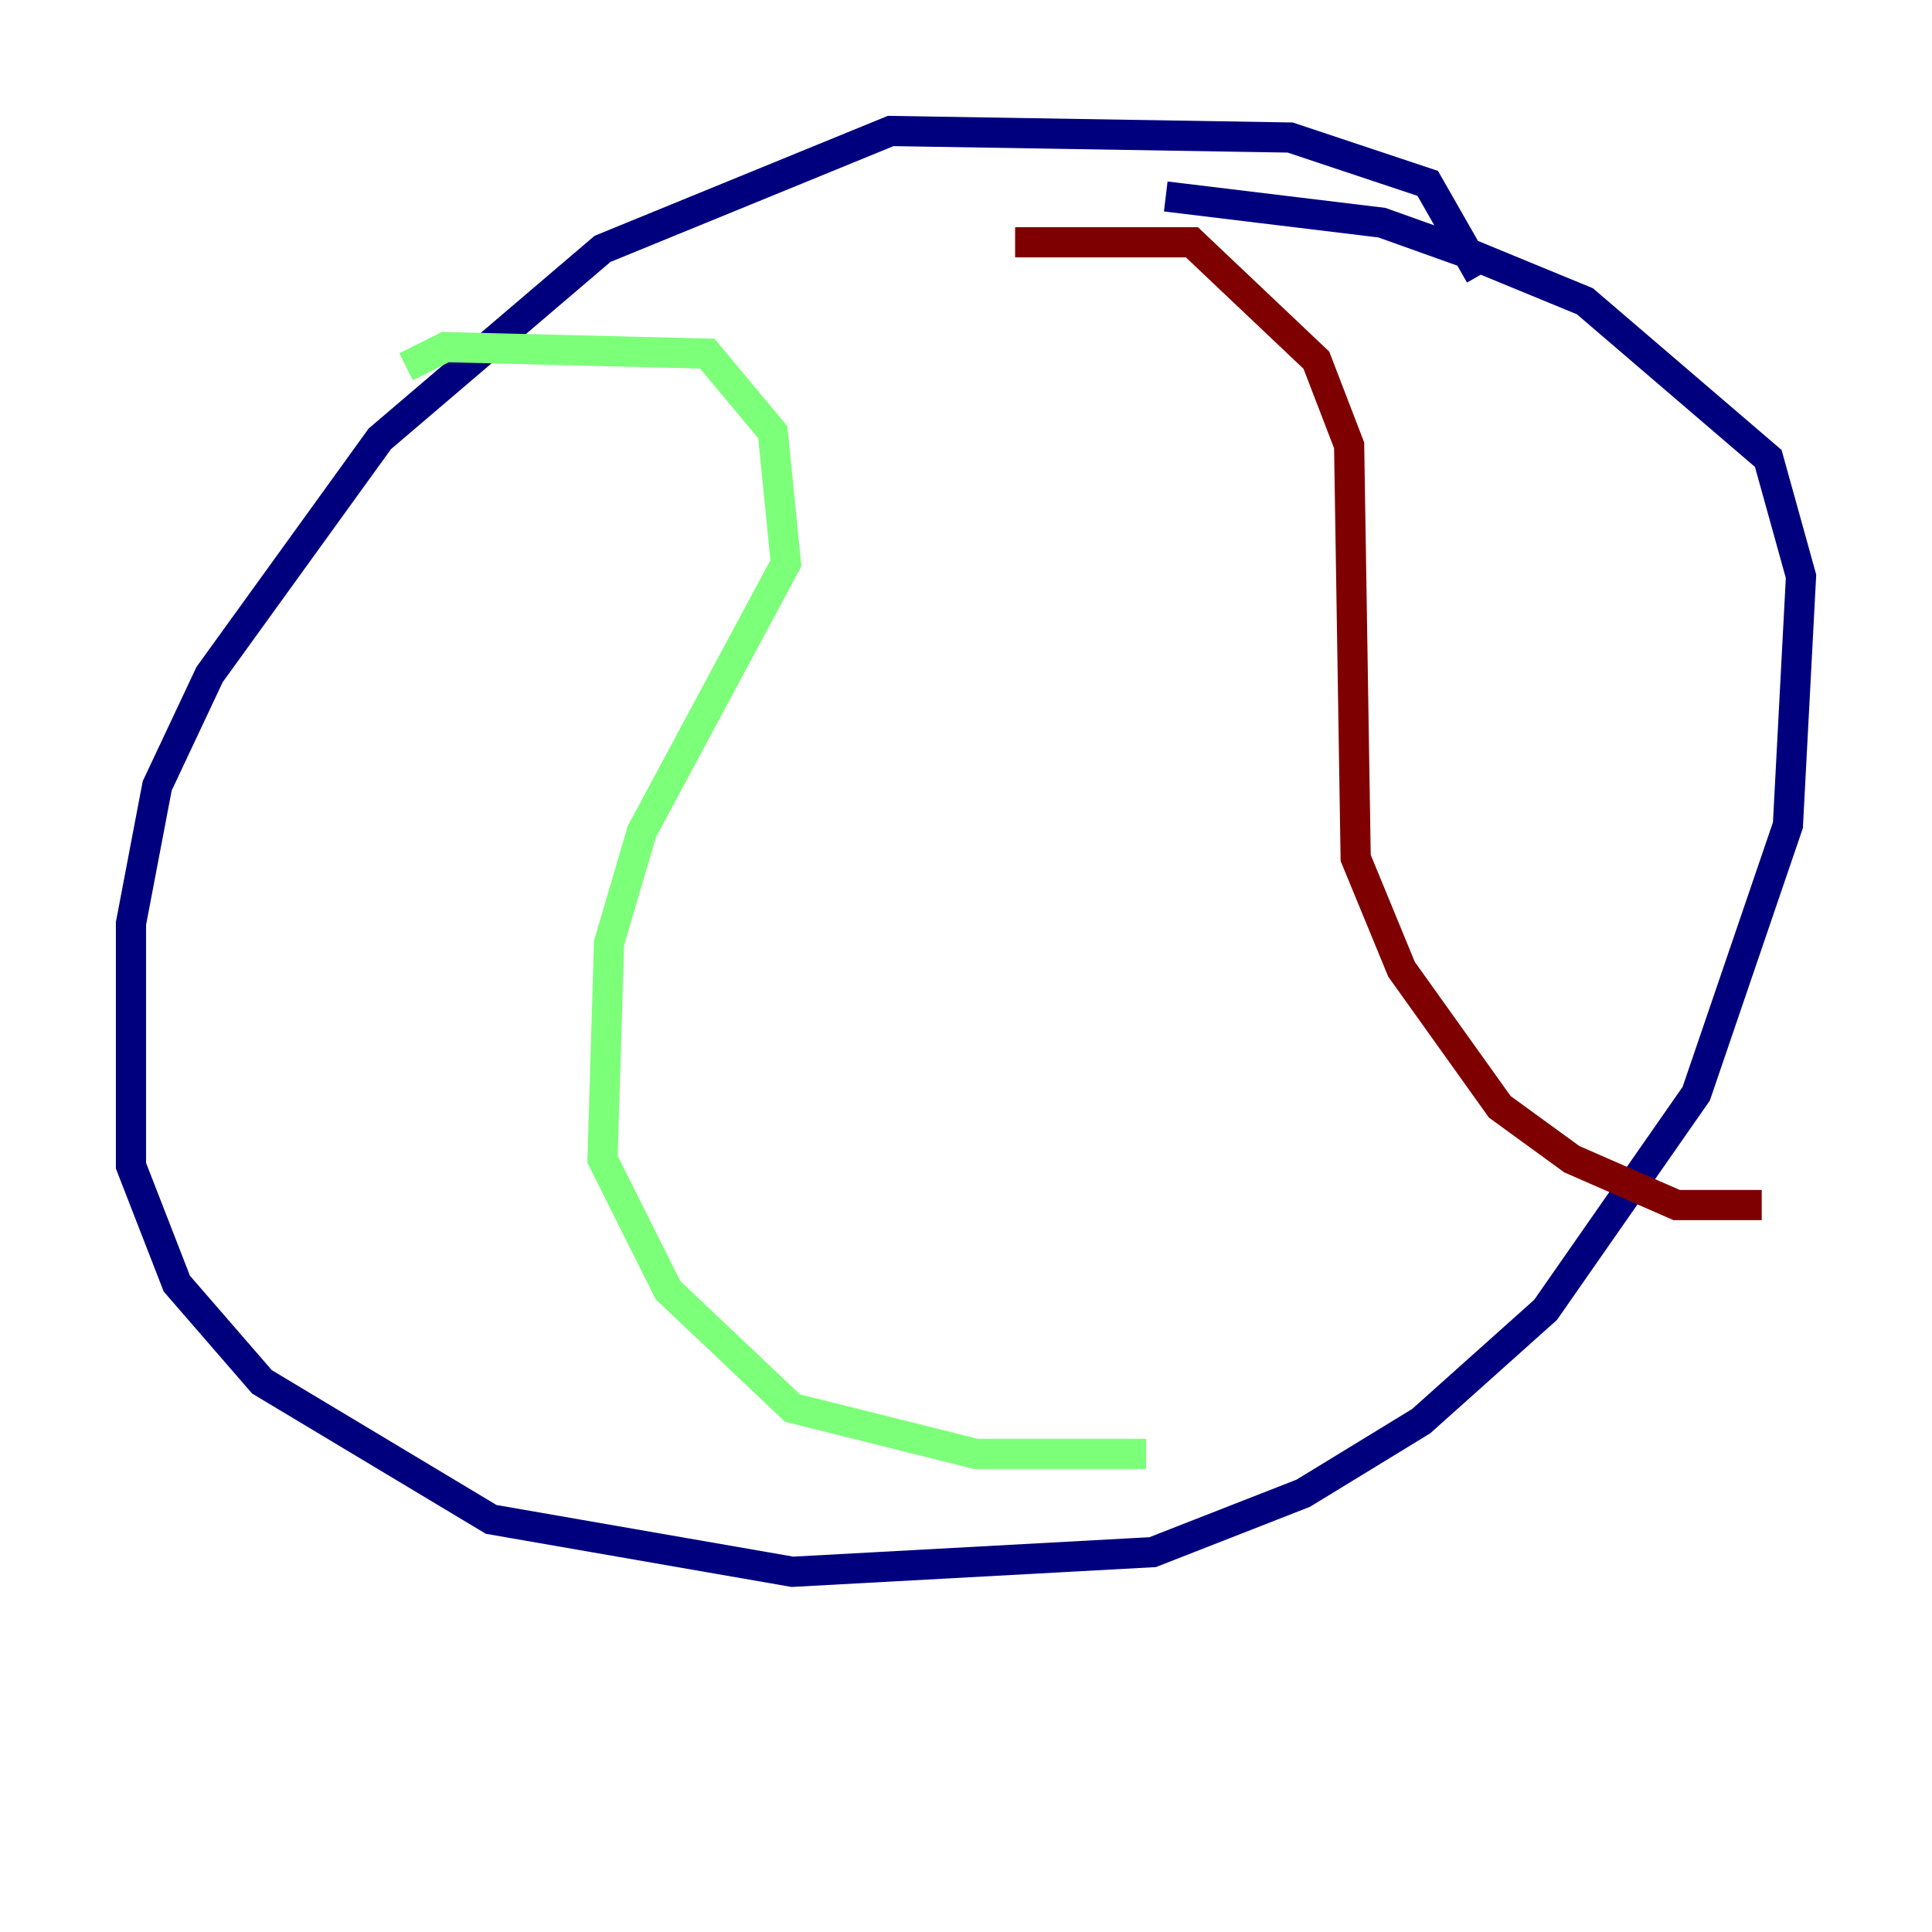 <?xml version="1.0" encoding="utf-8" ?>
<svg baseProfile="tiny" height="128" version="1.2" viewBox="0,0,128,128" width="128" xmlns="http://www.w3.org/2000/svg" xmlns:ev="http://www.w3.org/2001/xml-events" xmlns:xlink="http://www.w3.org/1999/xlink"><defs /><polyline fill="none" points="98.061,18.224 94.59,12.149 85.478,9.112 59.01,8.678 39.919,16.488 25.166,29.071 13.885,44.691 10.414,52.068 8.678,61.18 8.678,77.234 11.715,85.044 17.356,91.552 32.542,100.664 52.502,104.136 76.366,102.834 86.346,98.929 94.156,94.156 102.4,86.78 112.38,72.461 118.454,54.671 119.322,38.183 117.153,30.373 105.003,19.959 97.627,16.922 91.552,14.752 77.234,13.017" stroke="#00007f" stroke-width="2" /><polyline fill="none" points="26.902,24.298 29.505,22.997 46.861,23.43 51.2,28.637 52.068,37.315 42.522,55.105 40.352,62.481 39.919,76.8 44.258,85.478 52.502,93.288 64.651,96.325 75.932,96.325" stroke="#7cff79" stroke-width="2" /><polyline fill="none" points="67.254,16.054 78.969,16.054 87.214,23.864 89.383,29.505 89.817,56.841 92.854,64.217 99.363,73.329 104.136,76.8 111.078,79.837 116.719,79.837" stroke="#7f0000" stroke-width="2" /></svg>